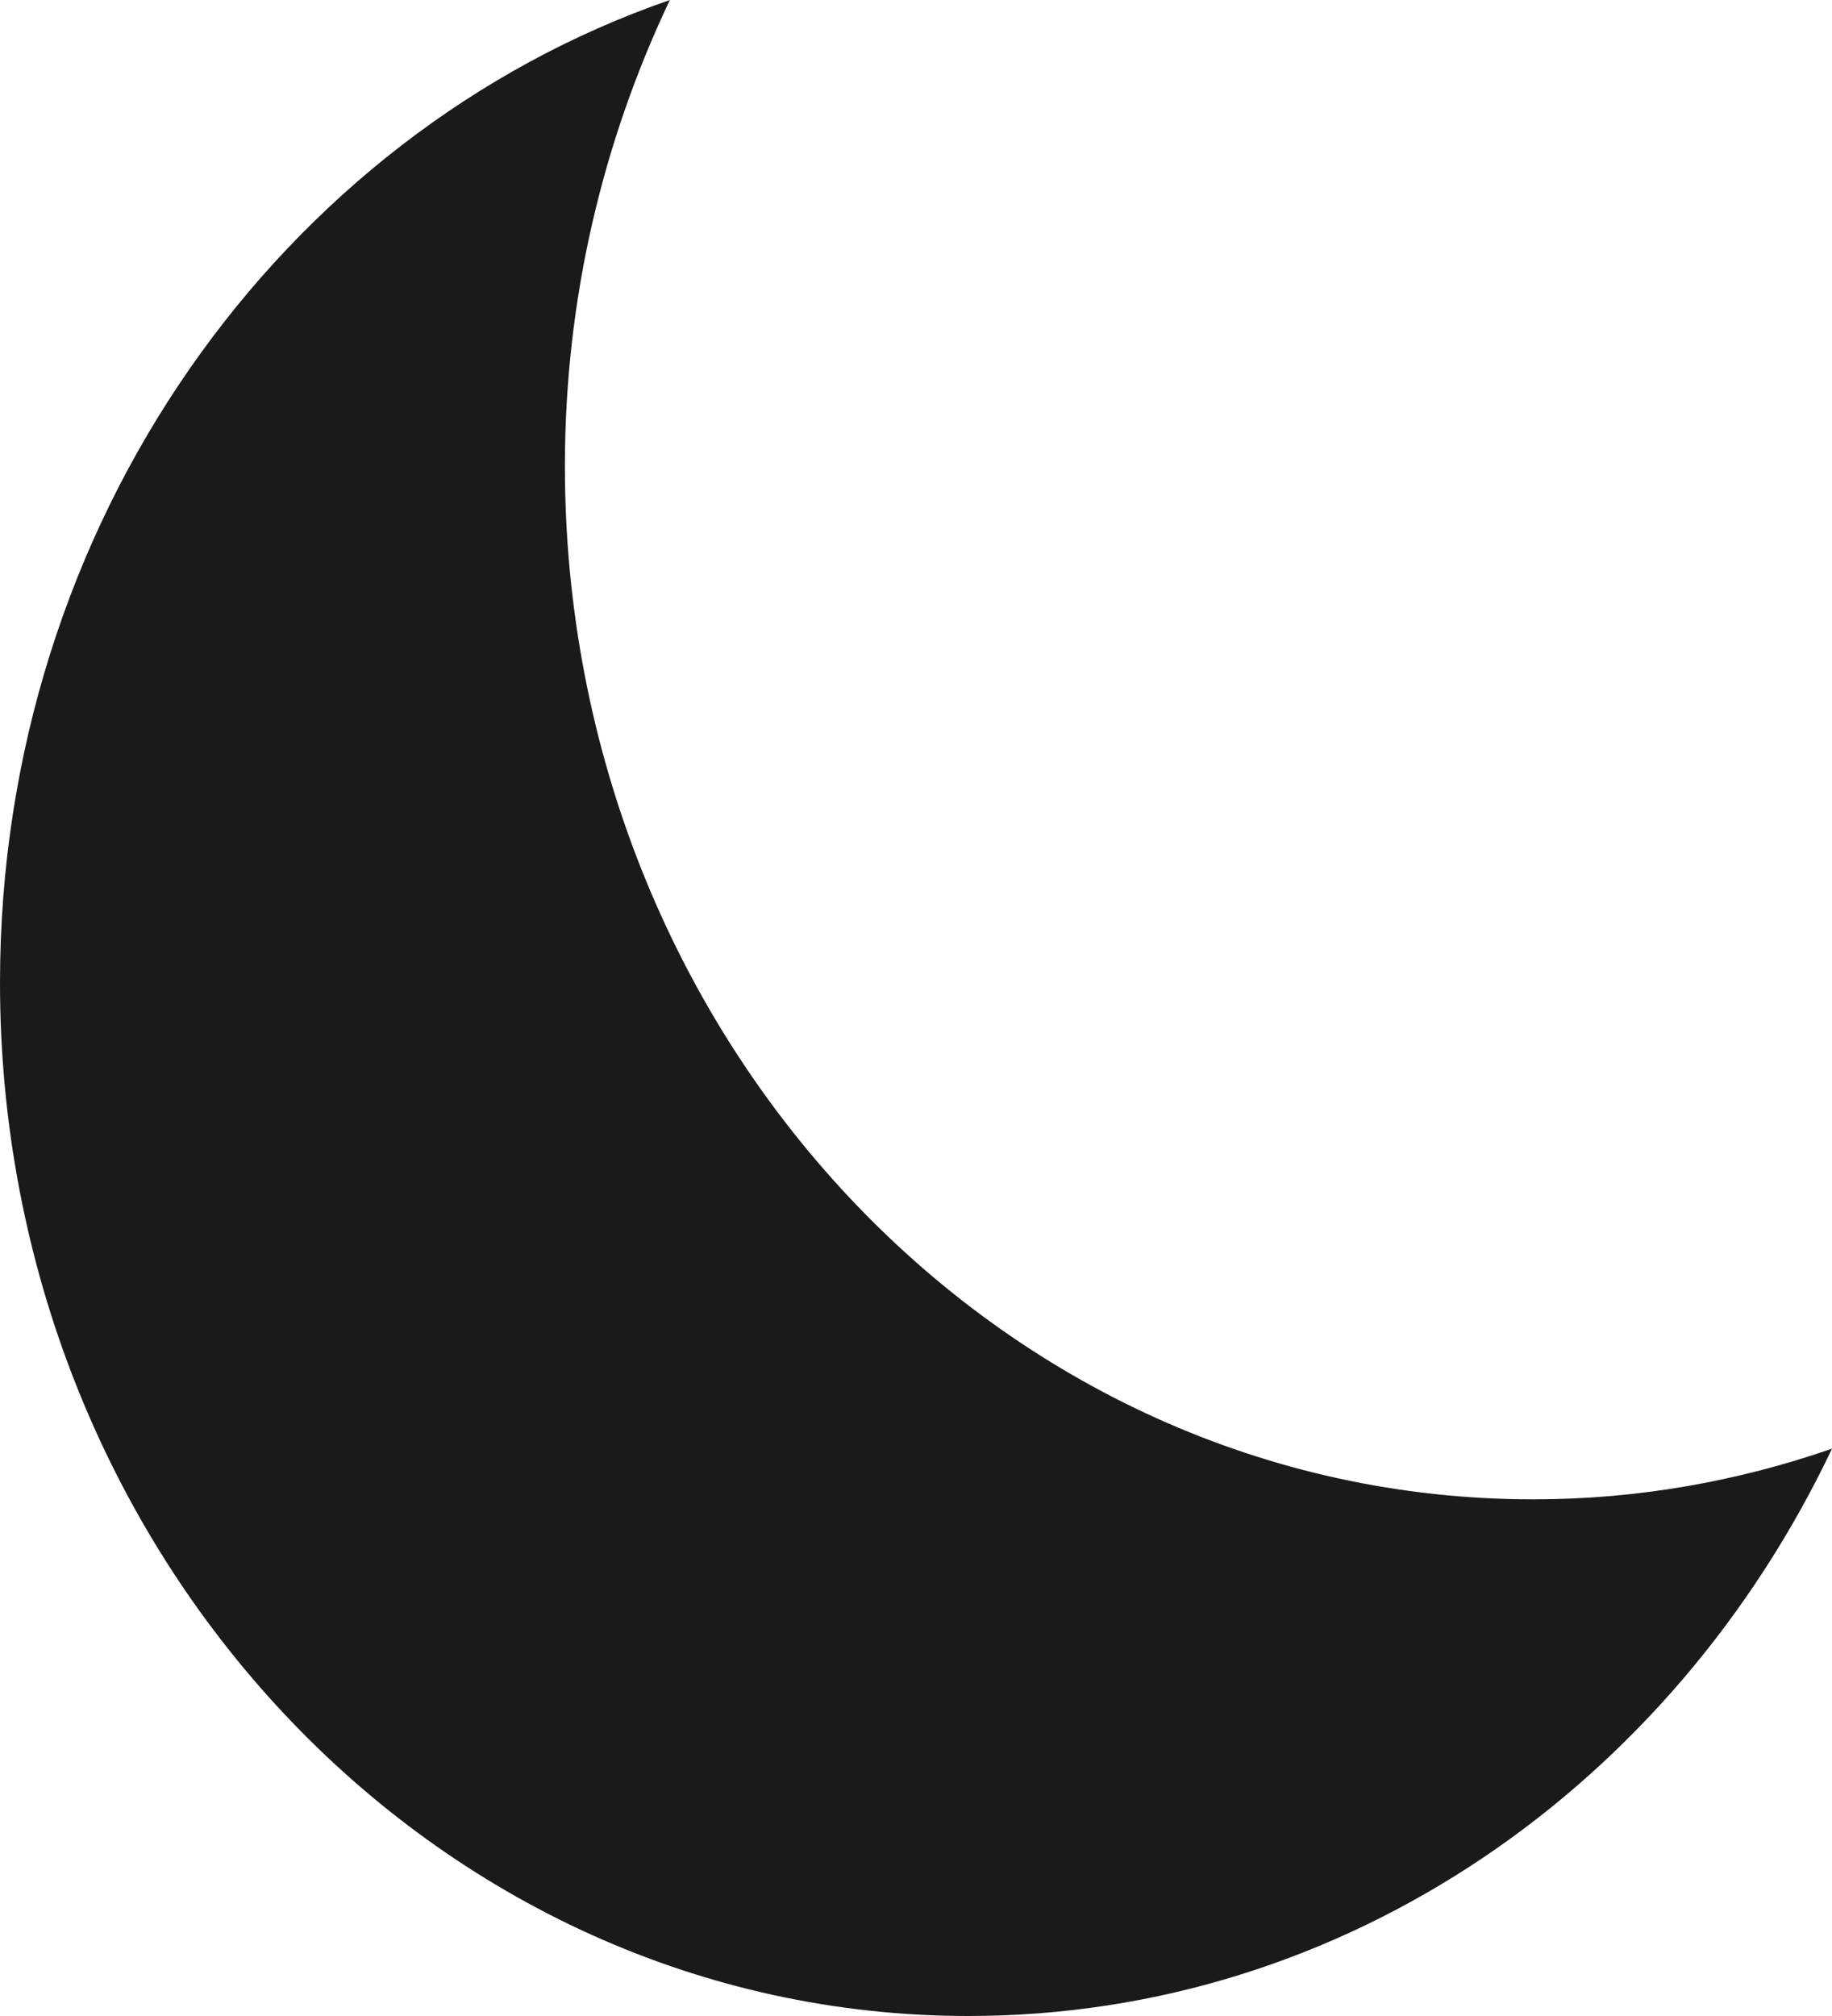 <svg width="20" height="22" viewBox="0 0 20 22" fill="none" xmlns="http://www.w3.org/2000/svg">
<path d="M16.74 16.362C10.901 16.362 6.167 11.313 6.167 5.086C6.167 3.253 6.586 1.529 7.313 0C3.07 1.466 0 5.71 0 10.724C0 16.951 4.734 22 10.573 22C14.694 22 18.256 19.48 20 15.809C18.973 16.165 17.878 16.362 16.74 16.362Z" fill="#1A1A1A"/>
</svg>
